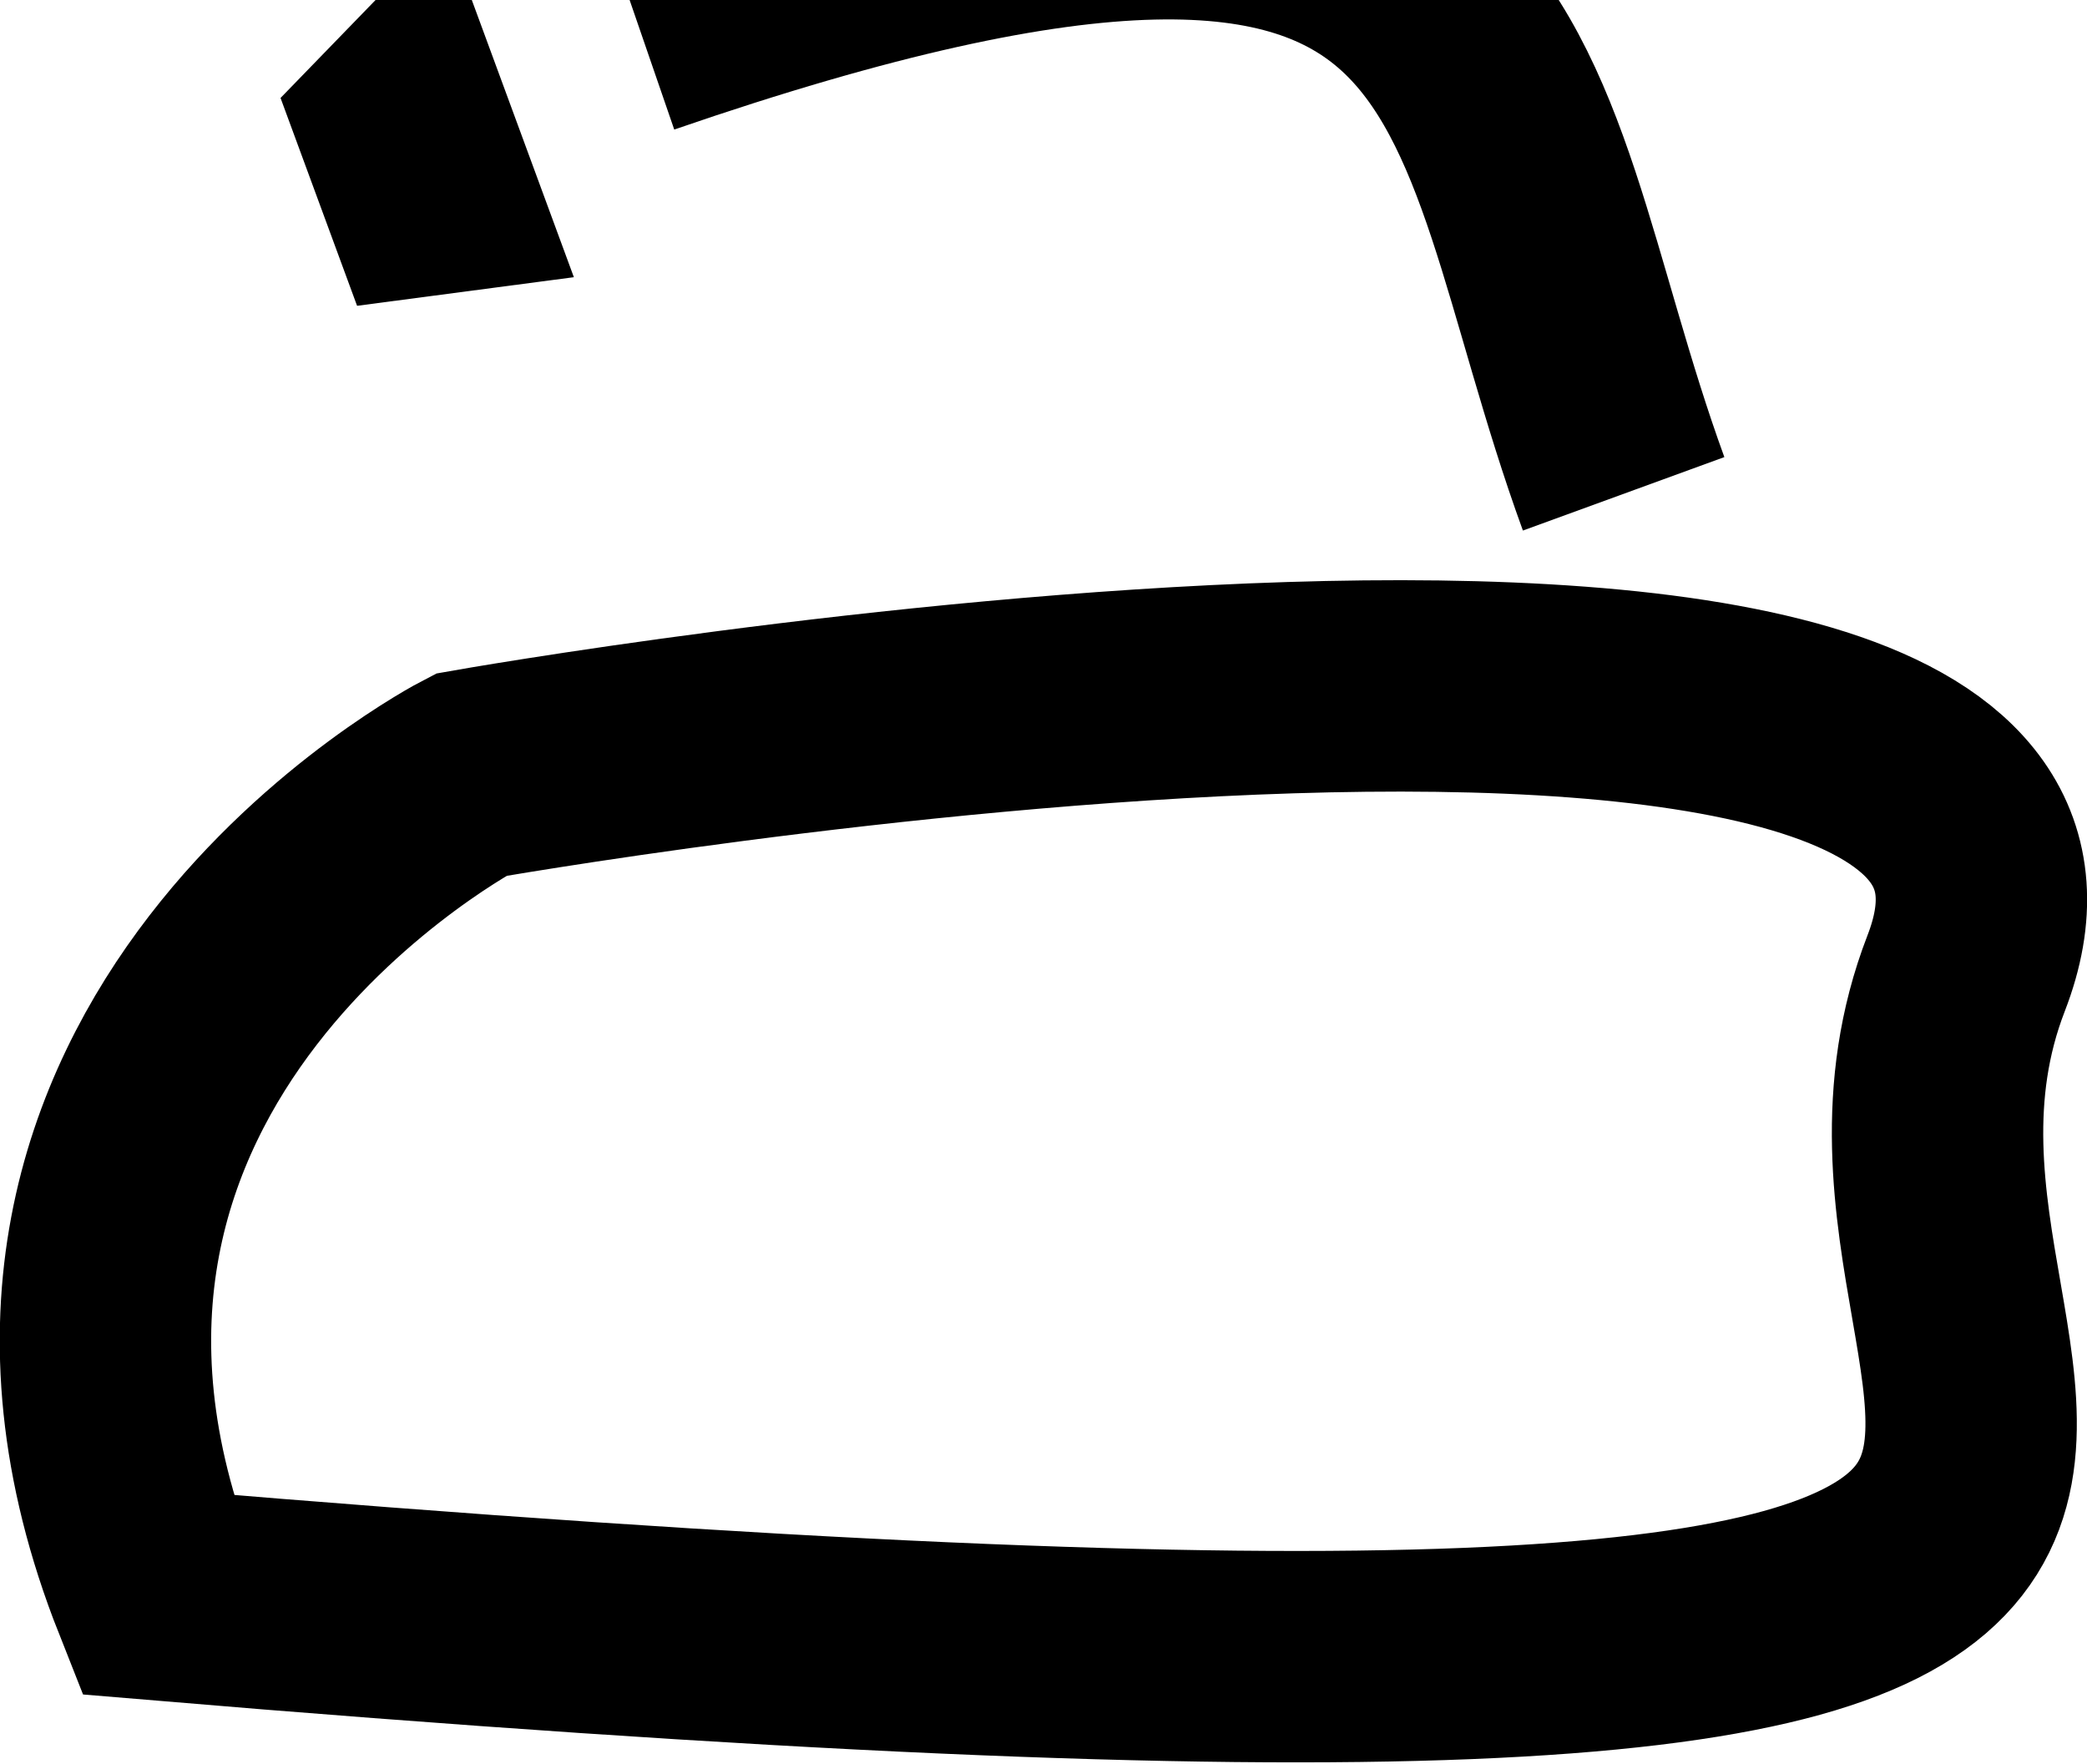 <?xml version="1.0" encoding="UTF-8" standalone="no"?>
<svg
   xmlns:dc="http://purl.org/dc/elements/1.1/"
   xmlns:cc="http://creativecommons.org/ns#"
   xmlns:rdf="http://www.w3.org/1999/02/22-rdf-syntax-ns#"
   xmlns:svg="http://www.w3.org/2000/svg"
   xmlns="http://www.w3.org/2000/svg"
   xmlns:sodipodi="http://sodipodi.sourceforge.net/DTD/sodipodi-0.dtd"
   xmlns:inkscape="http://www.inkscape.org/namespaces/inkscape"
   width="155.733mm"
   height="131.62mm"
   viewBox="0 0 155.733 131.62"
   version="1.1"
   id="svg8"
   inkscape:version="1.0beta2 (2b71d25, 2019-12-03)"
   sodipodi:docname="radio_notification2.svg">
  <style
     id="style848" />
  <defs
     id="defs2">
    <inkscape:perspective
       id="perspective2743"
       inkscape:persp3d-origin="105 : -66.380343 : 1"
       inkscape:vp_z="210 : -16.880335 : 1"
       inkscape:vp_y="0 : 1000.0001 : 0"
       inkscape:vp_x="0 : -16.880335 : 1"
       sodipodi:type="inkscape:persp3d" />
  </defs>
  <sodipodi:namedview
     fit-margin-bottom="0"
     fit-margin-right="0"
     fit-margin-left="0"
     fit-margin-top="0"
     showguides="false"
     inkscape:snap-global="true"
     inkscape:window-maximized="0"
     inkscape:window-y="23"
     inkscape:window-x="0"
     inkscape:window-height="755"
     inkscape:window-width="1280"
     inkscape:lockguides="false"
     showgrid="false"
     inkscape:document-rotation="0"
     inkscape:current-layer="layer1"
     inkscape:document-units="mm"
     inkscape:cy="278.20307"
     inkscape:cx="340.48644"
     inkscape:zoom="0.60013668"
     inkscape:pageshadow="2"
     inkscape:pageopacity="0.0"
     borderopacity="1.0"
     bordercolor="#666666"
     pagecolor="#ffffff"
     id="base" />
  <g
     transform="translate(-38.764,-164.635)"
     id="layer1"
     inkscape:groupmode="layer"
     inkscape:label="Layer 1">
    <path
       sodipodi:nodetypes="cc"
       inkscape:connector-curvature="0"
       id="path2720"
       d="m 159.92,201.483 c -11.15,-30.579 -6.248,-57.898 -73.45,-34.745"
       style="fill:none;stroke:#000000;stroke-width:16;stroke-linecap:butt;stroke-linejoin:miter;stroke-miterlimit:4;stroke-dasharray:none;stroke-opacity:1" />
    <path
       sodipodi:nodetypes="ccsc"
       inkscape:connector-curvature="0"
       id="path21"
       d="m 50.494,283.624 c -16.111,-40.696 23.405,-61.179 23.405,-61.179 0,0 125.929,-22.266 111.58,14.812 -13.814,35.695 51.362,62.051 -134.985,46.367 z"
       style="opacity:1;mix-blend-mode:normal;fill:none;fill-opacity:1;fill-rule:evenodd;stroke:#000000;stroke-width:15.774;stroke-linecap:butt;stroke-linejoin:miter;stroke-miterlimit:4;stroke-dasharray:none;stroke-opacity:1" />
    <path
       sodipodi:nodetypes="ccccc"
       inkscape:connector-curvature="0"
       id="path2759"
       d="m 61.14,172.25 10.369,-10.689 8.368,22.725 -13.642,1.8 z"
       style="fill:#000000;fill-opacity:1;stroke:#000000;stroke-width:2.495;stroke-linecap:butt;stroke-linejoin:miter;stroke-miterlimit:5.6;stroke-dasharray:none;stroke-opacity:1" />
  </g>
</svg>

